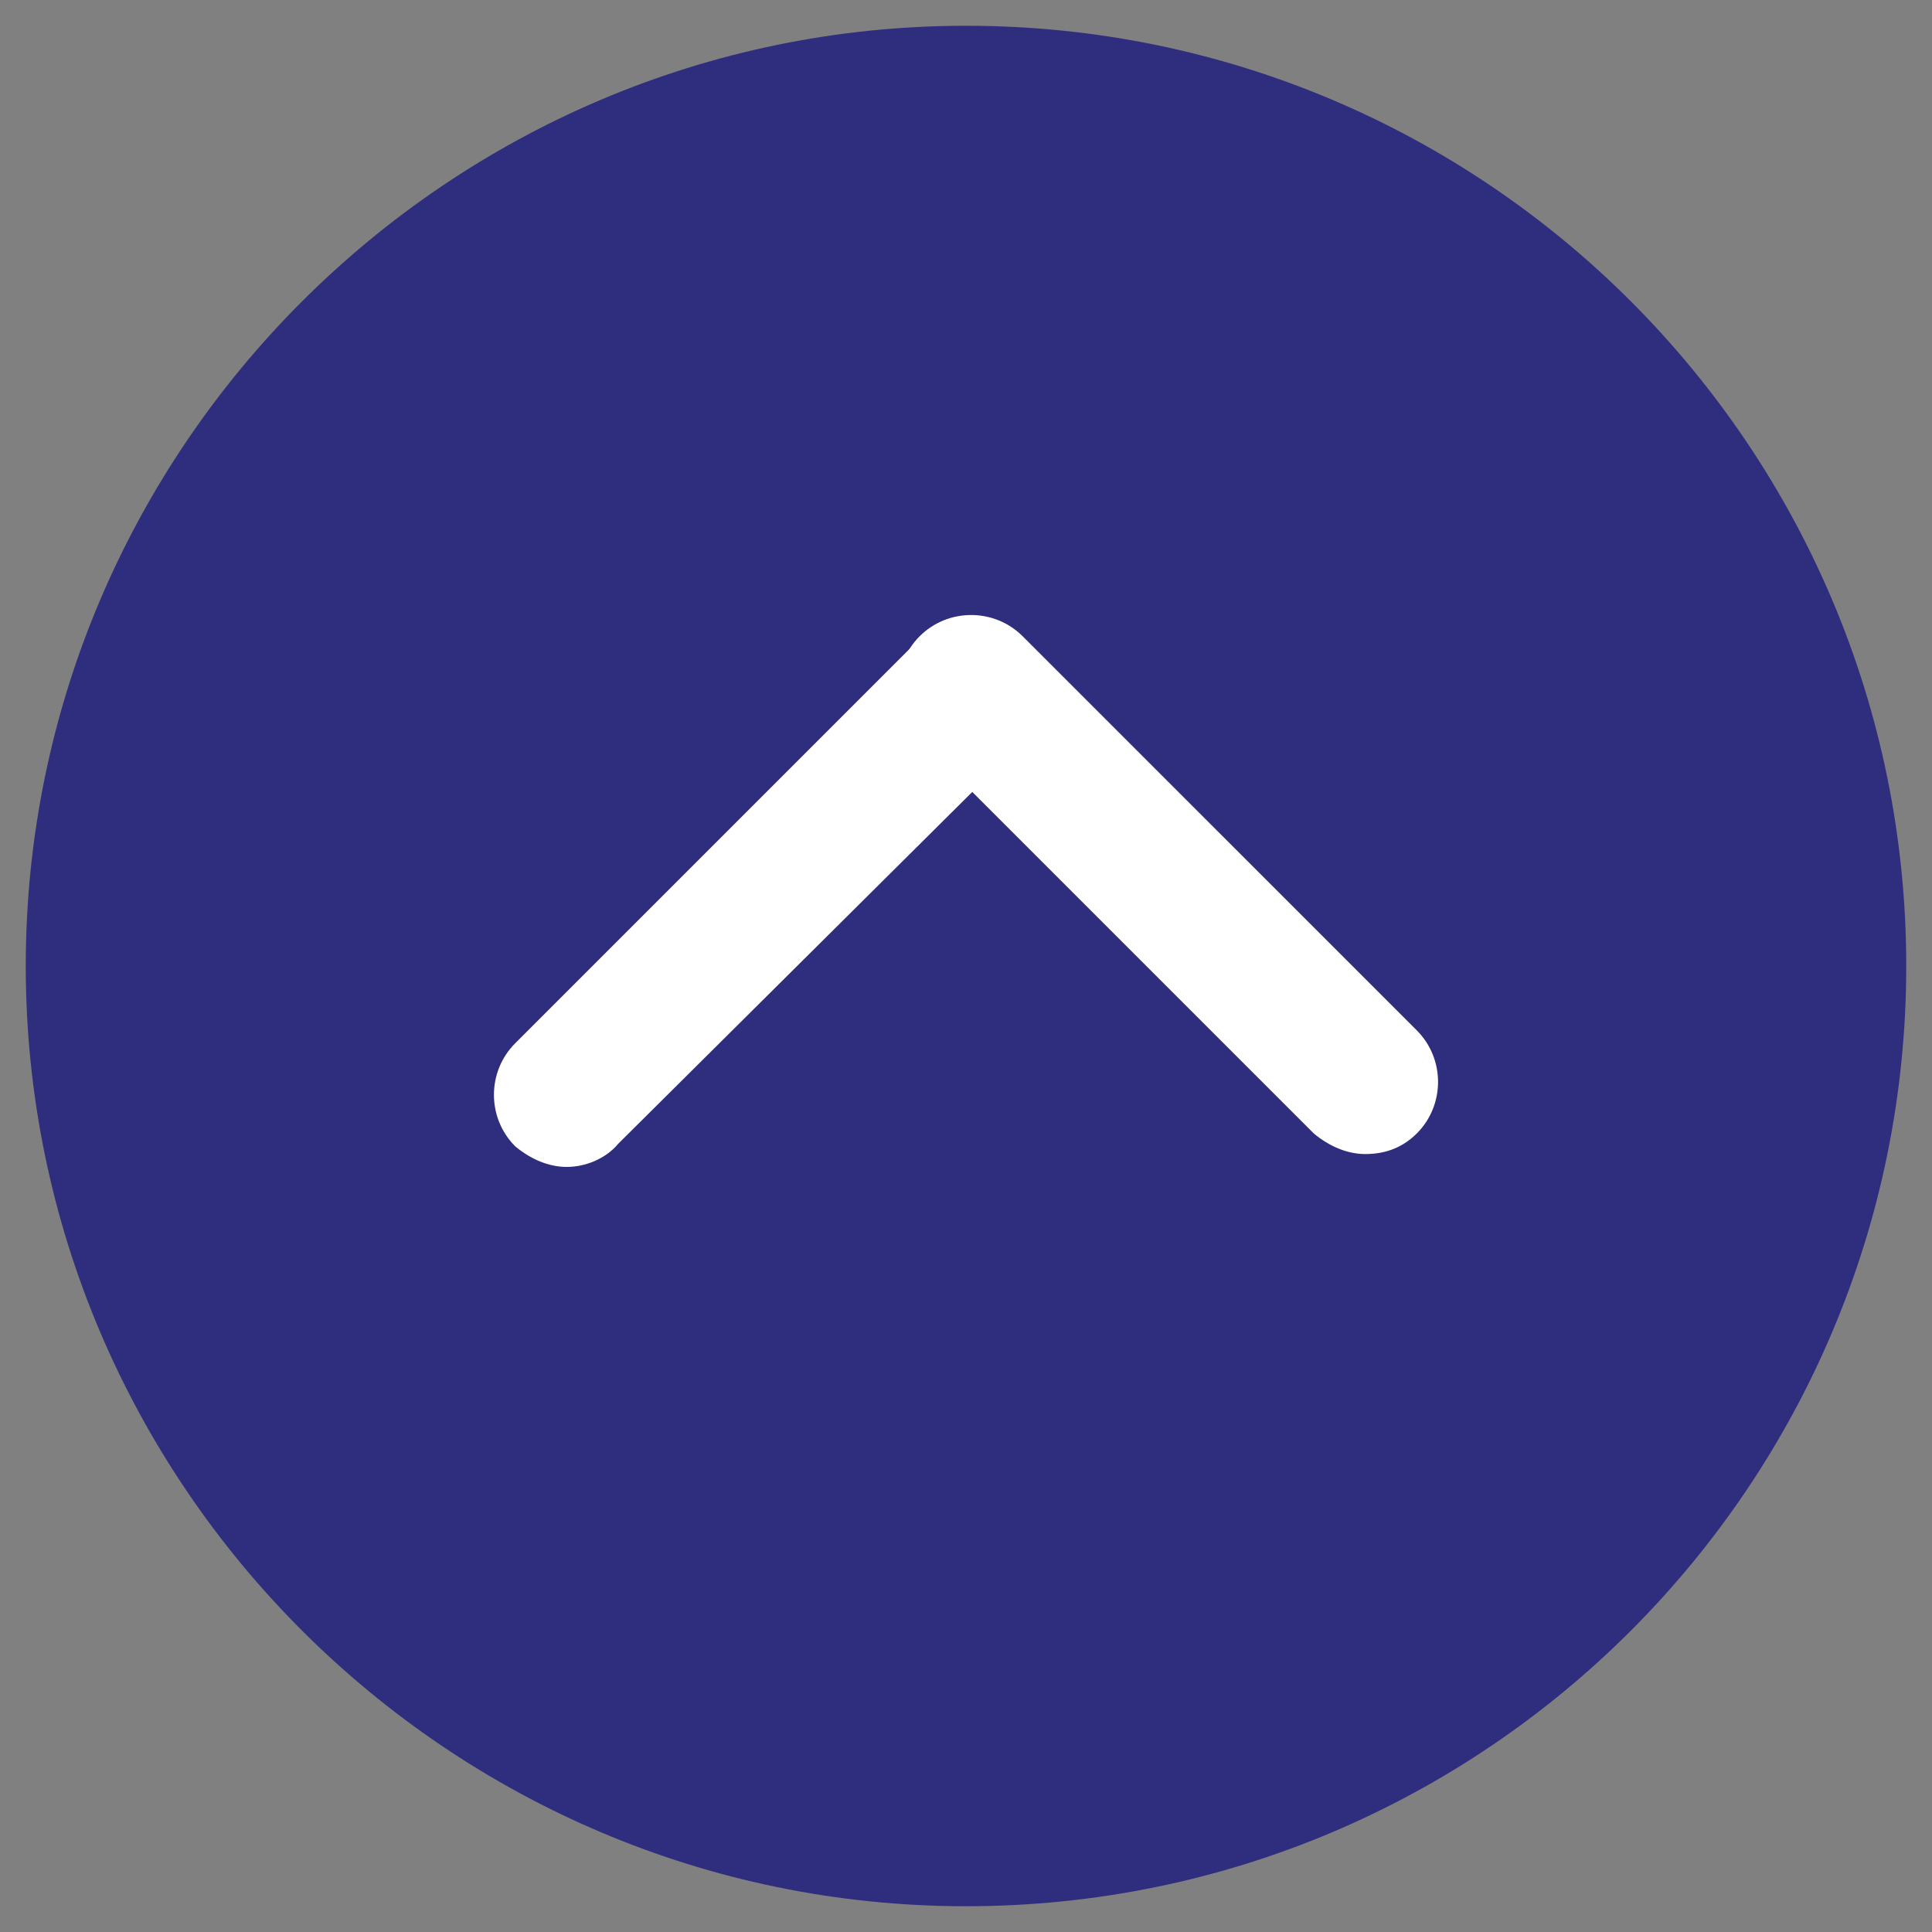 <?xml version="1.0" encoding="utf-8"?>
<!-- Generator: Adobe Illustrator 19.1.0, SVG Export Plug-In . SVG Version: 6.00 Build 0)  -->
<svg version="1.1" id="圖層_1" xmlns="http://www.w3.org/2000/svg" xmlns:xlink="http://www.w3.org/1999/xlink" x="0px" y="0px"
	 viewBox="0 0 75 75" style="enable-background:new 0 0 75 75;" xml:space="preserve">
<rect x="0" y="0" width="75" height="75" fill="#808080" stroke="none"/>
<style type="text/css">
	.st0{fill:#2F2D7E;}
	.st1{fill:#FFFFFF;}
</style>
<g>
	<path class="st0" d="M74,37.5C74,57.6,57.7,74,37.5,74C17.4,74,1,57.6,1,37.5C1,17.4,17.4,1,37.5,1C57.7,1,74,17.4,74,37.5z"/>
	<g>
		<path class="st1" d="M53,44.8c-0.7,0-1.4-0.3-2-0.8L35.7,28.7c-1.1-1.1-1.1-2.9,0-4c1.1-1.1,2.9-1.1,4,0L55,40
			c1.1,1.1,1.1,2.9,0,4C54.4,44.6,53.7,44.8,53,44.8z"/>
	</g>
	<g>
		<path class="st1" d="M22,45.3c-0.7,0-1.4-0.3-2-0.8c-1.1-1.1-1.1-2.9,0-4l15.7-15.7c1.1-1.1,2.9-1.1,4,0c1.1,1.1,1.1,2.9,0,4
			L24,44.4C23.5,45,22.7,45.3,22,45.3z"/>
	</g>
</g>
</svg>

